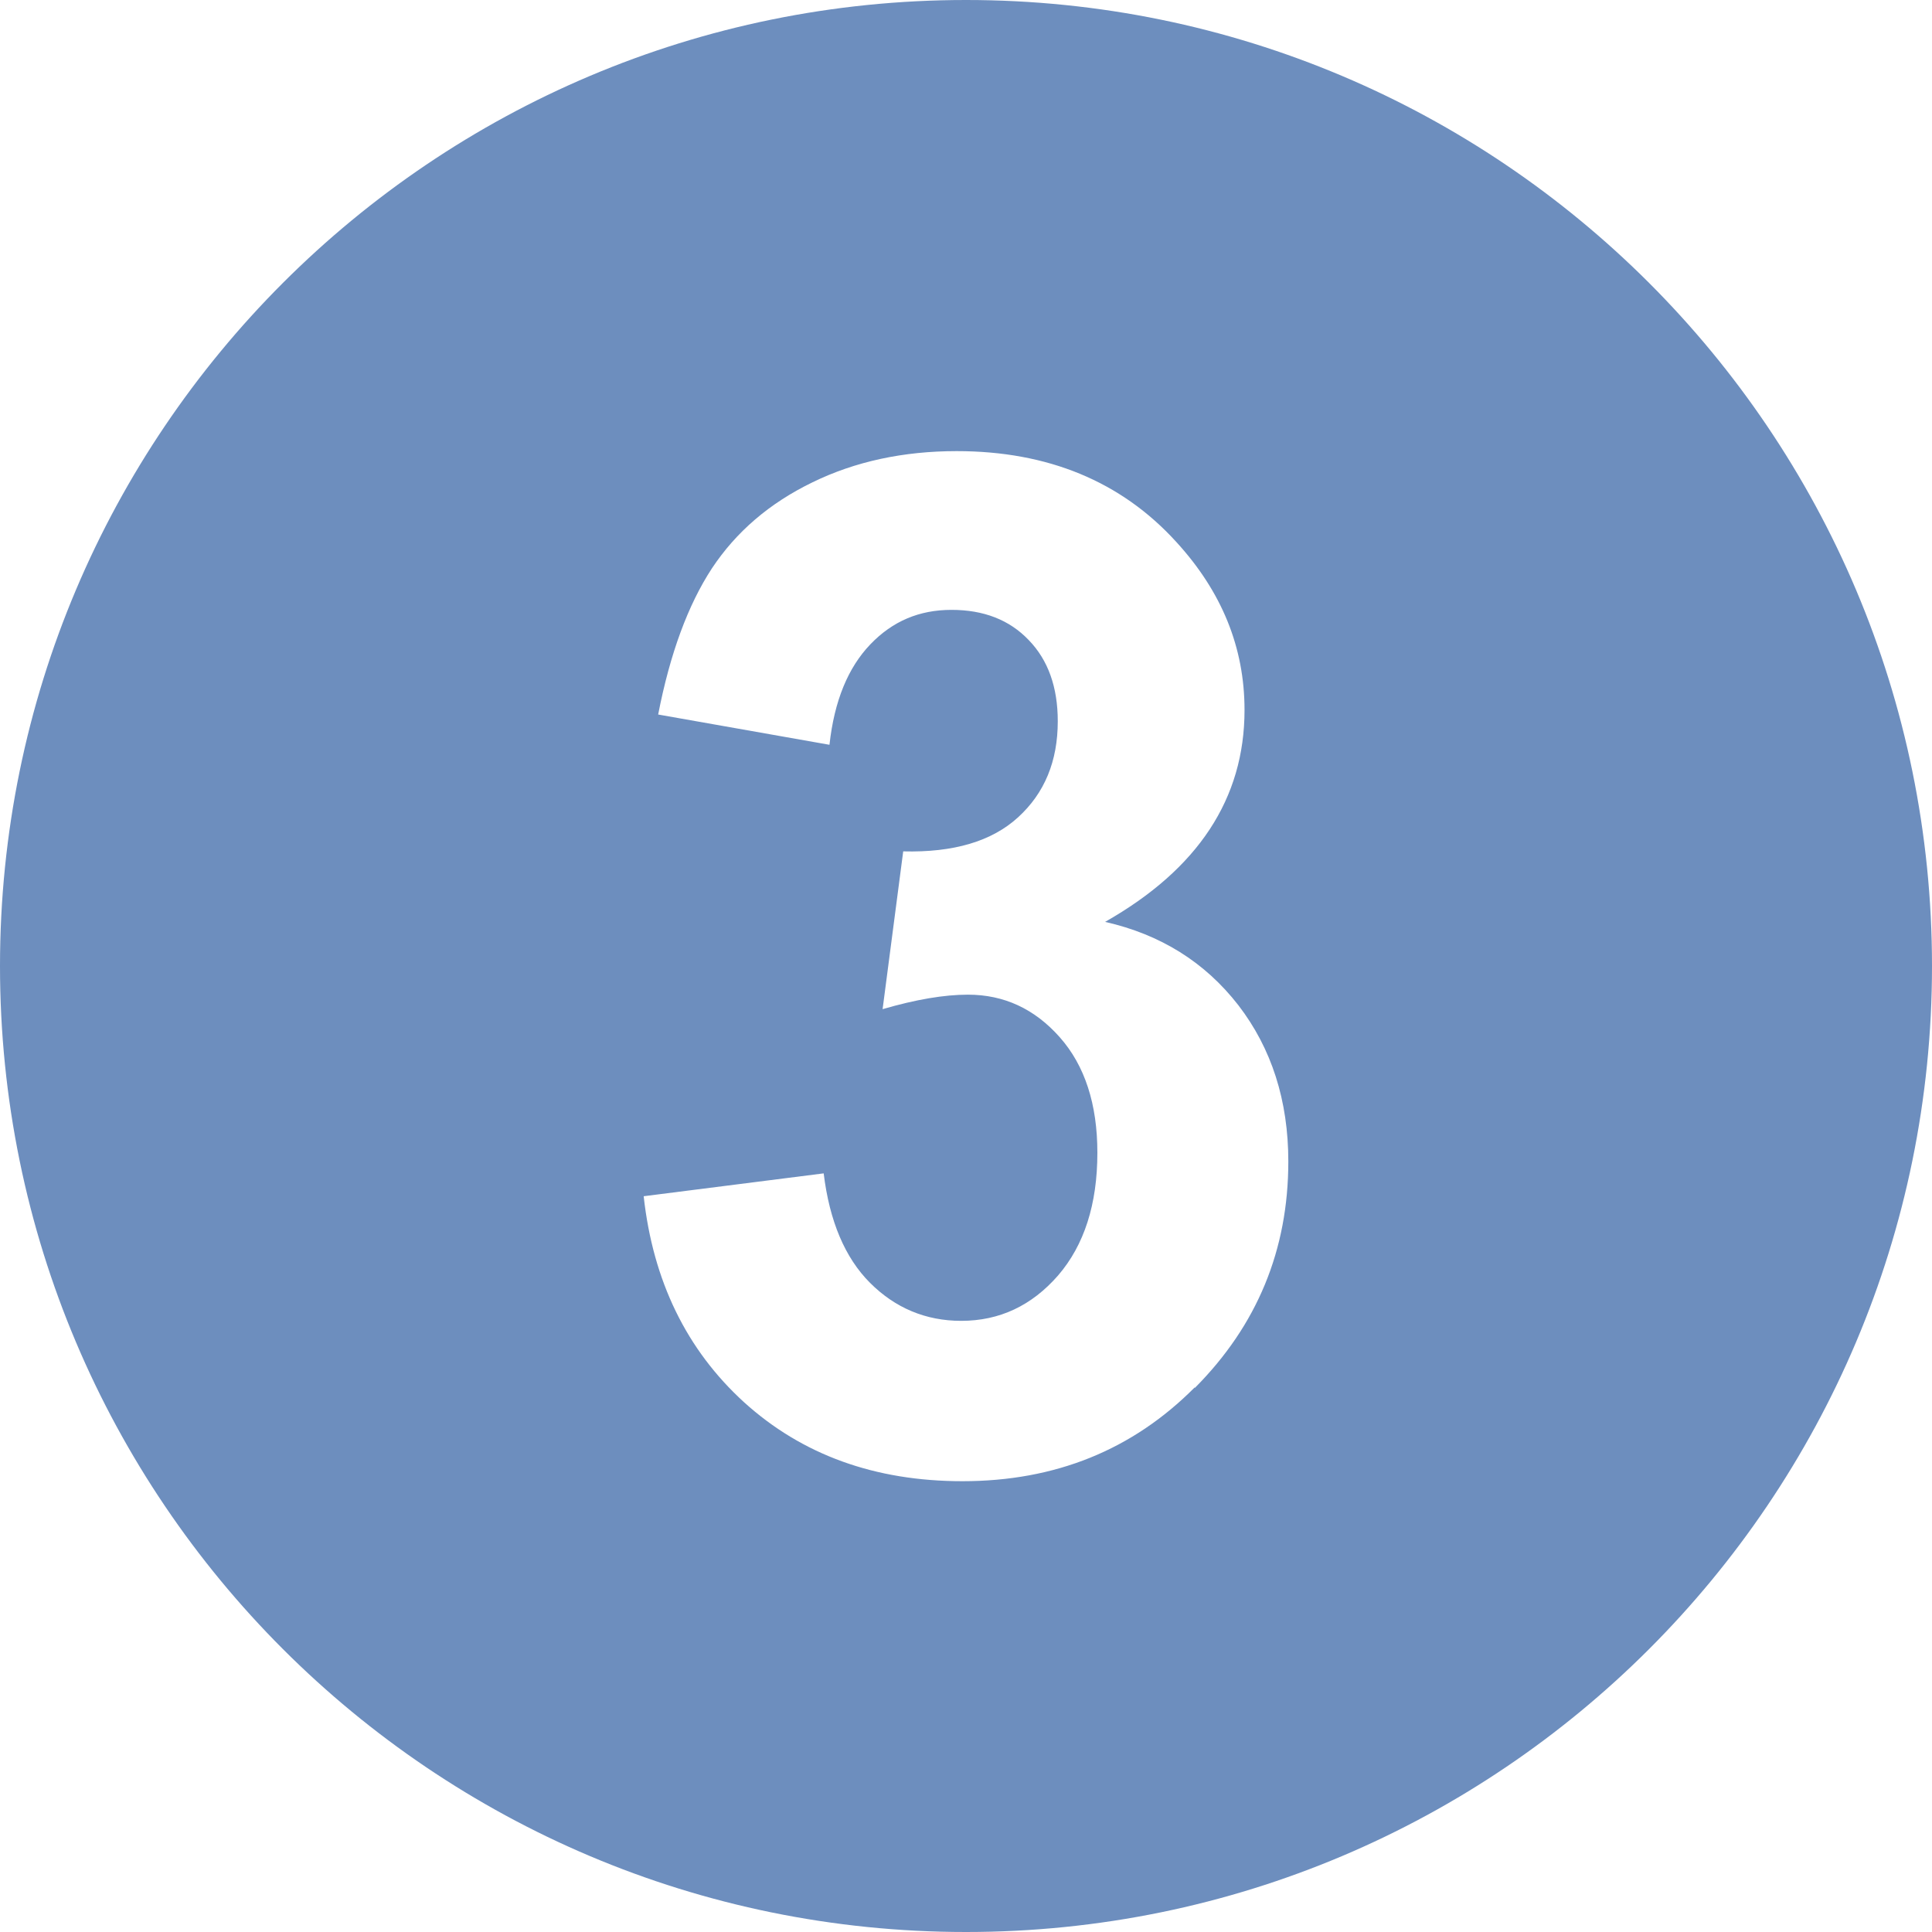 <?xml version="1.0" encoding="UTF-8" standalone="no"?>
<svg
   id="Ebene_1"
   data-name="Ebene 1"
   viewBox="0 0 60 60"
   version="1.1"
   sodipodi:docname="3_blue_darkmode.svg"
   inkscape:version="1.3.2 (091e20e, 2023-11-25, custom)"
   xmlns:inkscape="http://www.inkscape.org/namespaces/inkscape"
   xmlns:sodipodi="http://sodipodi.sourceforge.net/DTD/sodipodi-0.dtd"
   xmlns="http://www.w3.org/2000/svg"
   xmlns:svg="http://www.w3.org/2000/svg">
  <sodipodi:namedview
     id="namedview1"
     pagecolor="#ffffff"
     bordercolor="#000000"
     borderopacity="0.25"
     inkscape:showpageshadow="2"
     inkscape:pageopacity="0.0"
     inkscape:pagecheckerboard="0"
     inkscape:deskcolor="#d1d1d1"
     inkscape:zoom="14.933333"
     inkscape:cx="30.000001"
     inkscape:cy="30.000001"
     inkscape:window-width="1920"
     inkscape:window-height="1134"
     inkscape:window-x="2392"
     inkscape:window-y="-8"
     inkscape:window-maximized="1"
     inkscape:current-layer="Ebene_1" />
  <defs
     id="defs1">
    <style
       id="style1">
      .cls-1 {
        fill: #b3b3b3;
        stroke-width: 0px;
      }
    </style>
  </defs>
  <path
     class="cls-1"
     d="m30,0C13.43,0,0,13.43,0,30s13.43,30,30,30,30-13.43,30-30S46.57,0,30,0m7.1,43.09c-1.93,1.94-4.33,2.91-7.21,2.91-2.72,0-4.98-.82-6.78-2.45-1.79-1.63-2.83-3.77-3.12-6.4l5.59-.71c.18,1.48.66,2.62,1.44,3.4s1.73,1.18,2.83,1.18c1.19,0,2.19-.47,3.01-1.41.81-.94,1.22-2.21,1.22-3.81,0-1.51-.39-2.71-1.17-3.59-.78-.88-1.73-1.32-2.85-1.32-.74,0-1.62.15-2.65.45l.64-4.9c1.56.04,2.75-.31,3.57-1.06s1.23-1.74,1.23-2.98c0-1.06-.3-1.9-.9-2.52-.6-.63-1.4-.94-2.4-.94s-1.83.35-2.52,1.07-1.12,1.75-1.27,3.12l-5.32-.94c.37-1.9.93-3.41,1.67-4.54.75-1.13,1.78-2.02,3.12-2.67,1.33-.65,2.83-.97,4.48-.97,2.83,0,5.11.94,6.82,2.82,1.41,1.54,2.12,3.27,2.12,5.22,0,2.75-1.44,4.94-4.33,6.58,1.72.39,3.1,1.25,4.14,2.59,1.03,1.34,1.55,2.96,1.55,4.85,0,2.75-.97,5.09-2.9,7.03"
     id="path1"
     style="fill:#6d8ebe;fill-opacity:1" />
</svg>
